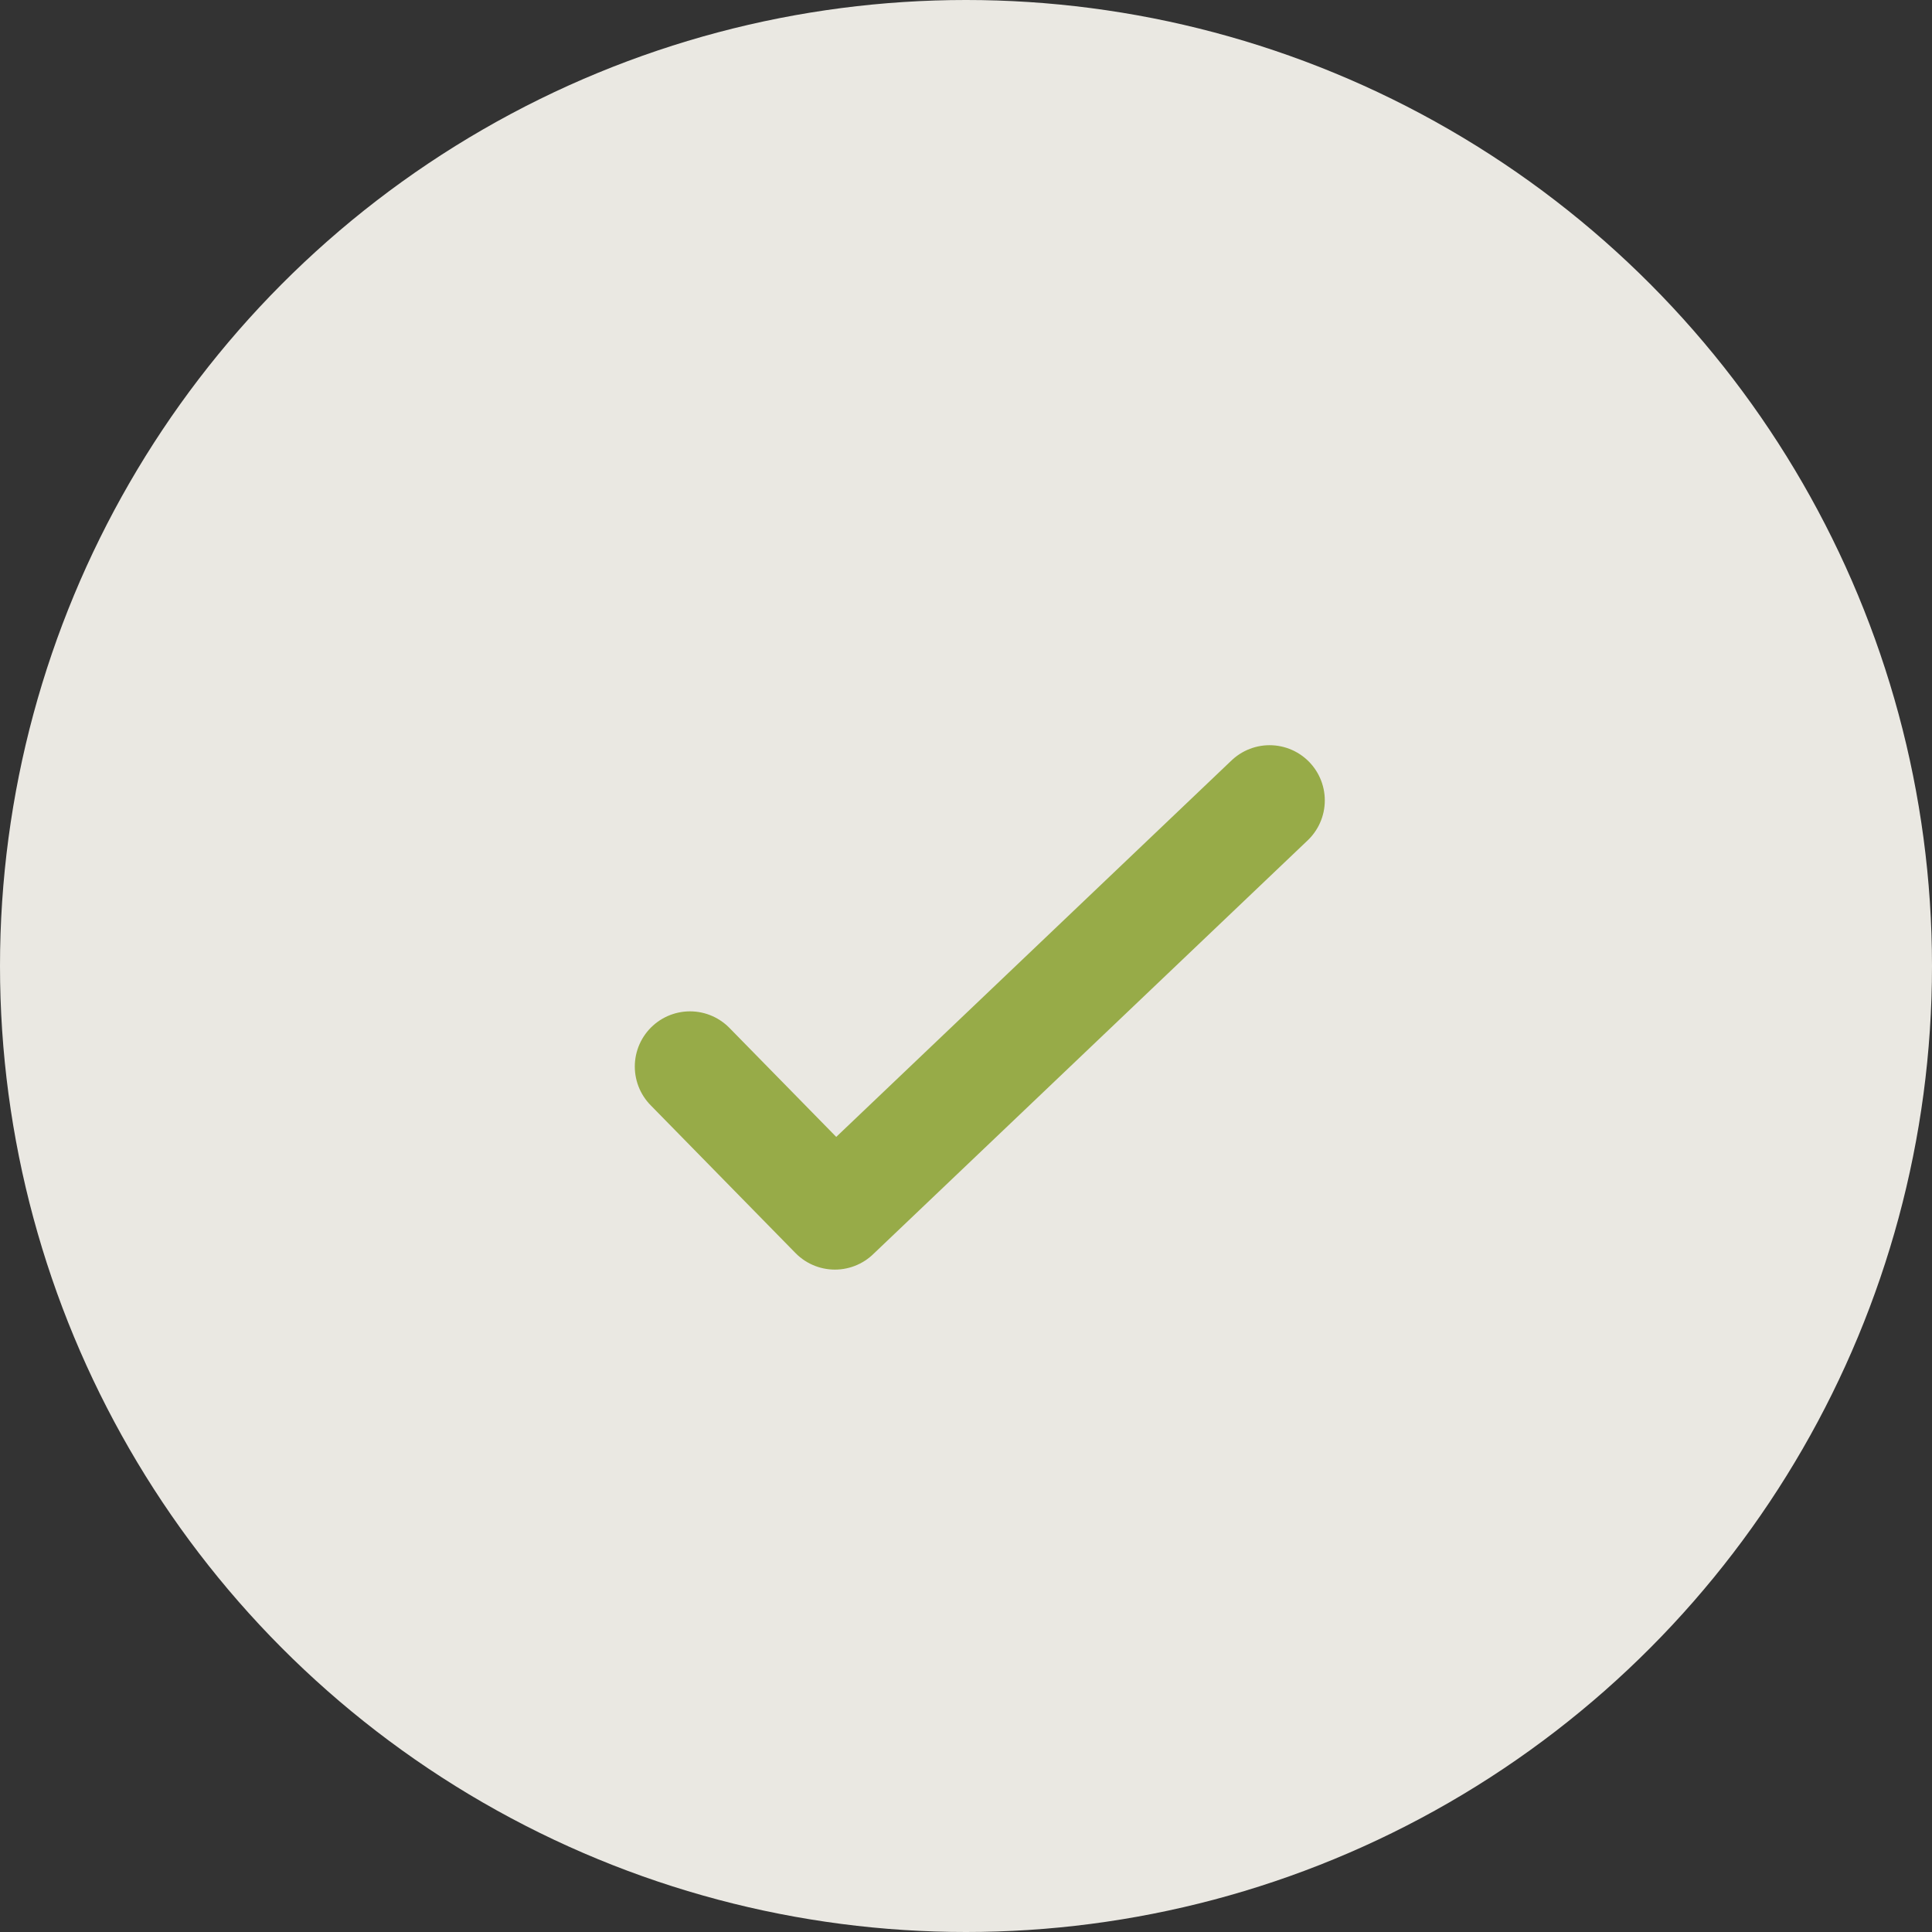 <?xml version="1.0" encoding="UTF-8"?>
<svg width="70px" height="70px" viewBox="0 0 70 70" version="1.1" xmlns="http://www.w3.org/2000/svg" xmlns:xlink="http://www.w3.org/1999/xlink">
    <rect x="0" y="0" width="70" height="70" fill="#333333" stroke="none"/>
    <!-- Generator: Sketch 49 (51002) - http://www.bohemiancoding.com/sketch -->
    <title>Group 2</title>
    <desc>Created with Sketch.</desc>
    <defs></defs>
    <g id="Søknad---uten-AG" stroke="none" stroke-width="1" fill="none" fill-rule="evenodd">
        <g id="Kvittering-sykmelding-selvstendig---sok" transform="translate(-226, -381)">
            <g id="Group-2" transform="translate(226, 381)">
                <g id="Group-6-Copy-3">
                    <g id="Group-5-Copy-2" fill="#EAE8E2">
                        <circle id="Oval-2" cx="35" cy="35" r="35"></circle>
                    </g>
                    <g id="Group-5-Copy" transform="translate(18.375, 18.375)" fill="#FFFFFF">
                        <circle id="Oval-2" cx="16.625" cy="16.625" r="16.625"></circle>
                    </g>
                    <g id="Group-5" transform="translate(14.875, 14.875)" fill="#EAE8E2">
                        <g id="Group-11-Copy-5">
                            <g id="Fill-11-Copy-4">
                                <path d="M20.124,0.001 C9.028,0.001 0.002,9.029 0.002,20.123 C0.002,31.216 9.028,40.244 20.124,40.244 C31.217,40.244 40.245,31.216 40.245,20.123 C40.245,9.029 31.217,0.001 20.124,0.001" id="Fill-11"></path>
                            </g>
                        </g>
                    </g>
                    <g id="Group-5" transform="translate(14.875, 14.875)" fill="#EAE8E2">
                        <g id="Group-11-Copy-5">
                            <g id="Fill-11-Copy-3">
                                <path d="M29.079,14.868 L16.503,26.605 C16.343,26.754 16.136,26.83 15.932,26.83 C15.717,26.83 15.502,26.748 15.34,26.585 L11.148,22.393 C10.819,22.064 10.819,21.535 11.148,21.208 C11.475,20.879 12.005,20.879 12.333,21.208 L15.952,24.826 L27.936,13.642 C28.273,13.327 28.804,13.343 29.12,13.68 C29.437,14.021 29.418,14.551 29.079,14.868 M20.124,0.001 C9.028,0.001 0.002,9.029 0.002,20.123 C0.002,31.216 9.028,40.244 20.124,40.244 C31.217,40.244 40.245,31.216 40.245,20.123 C40.245,9.029 31.217,0.001 20.124,0.001" id="Fill-11"></path>
                            </g>
                        </g>
                    </g>
                </g>
                <polyline id="Shape" stroke="#97AB48" stroke-width="4" stroke-linecap="round" stroke-linejoin="round" points="46 29 30.25 44 25 38.643"></polyline>
            </g>
        </g>
    </g>
</svg>